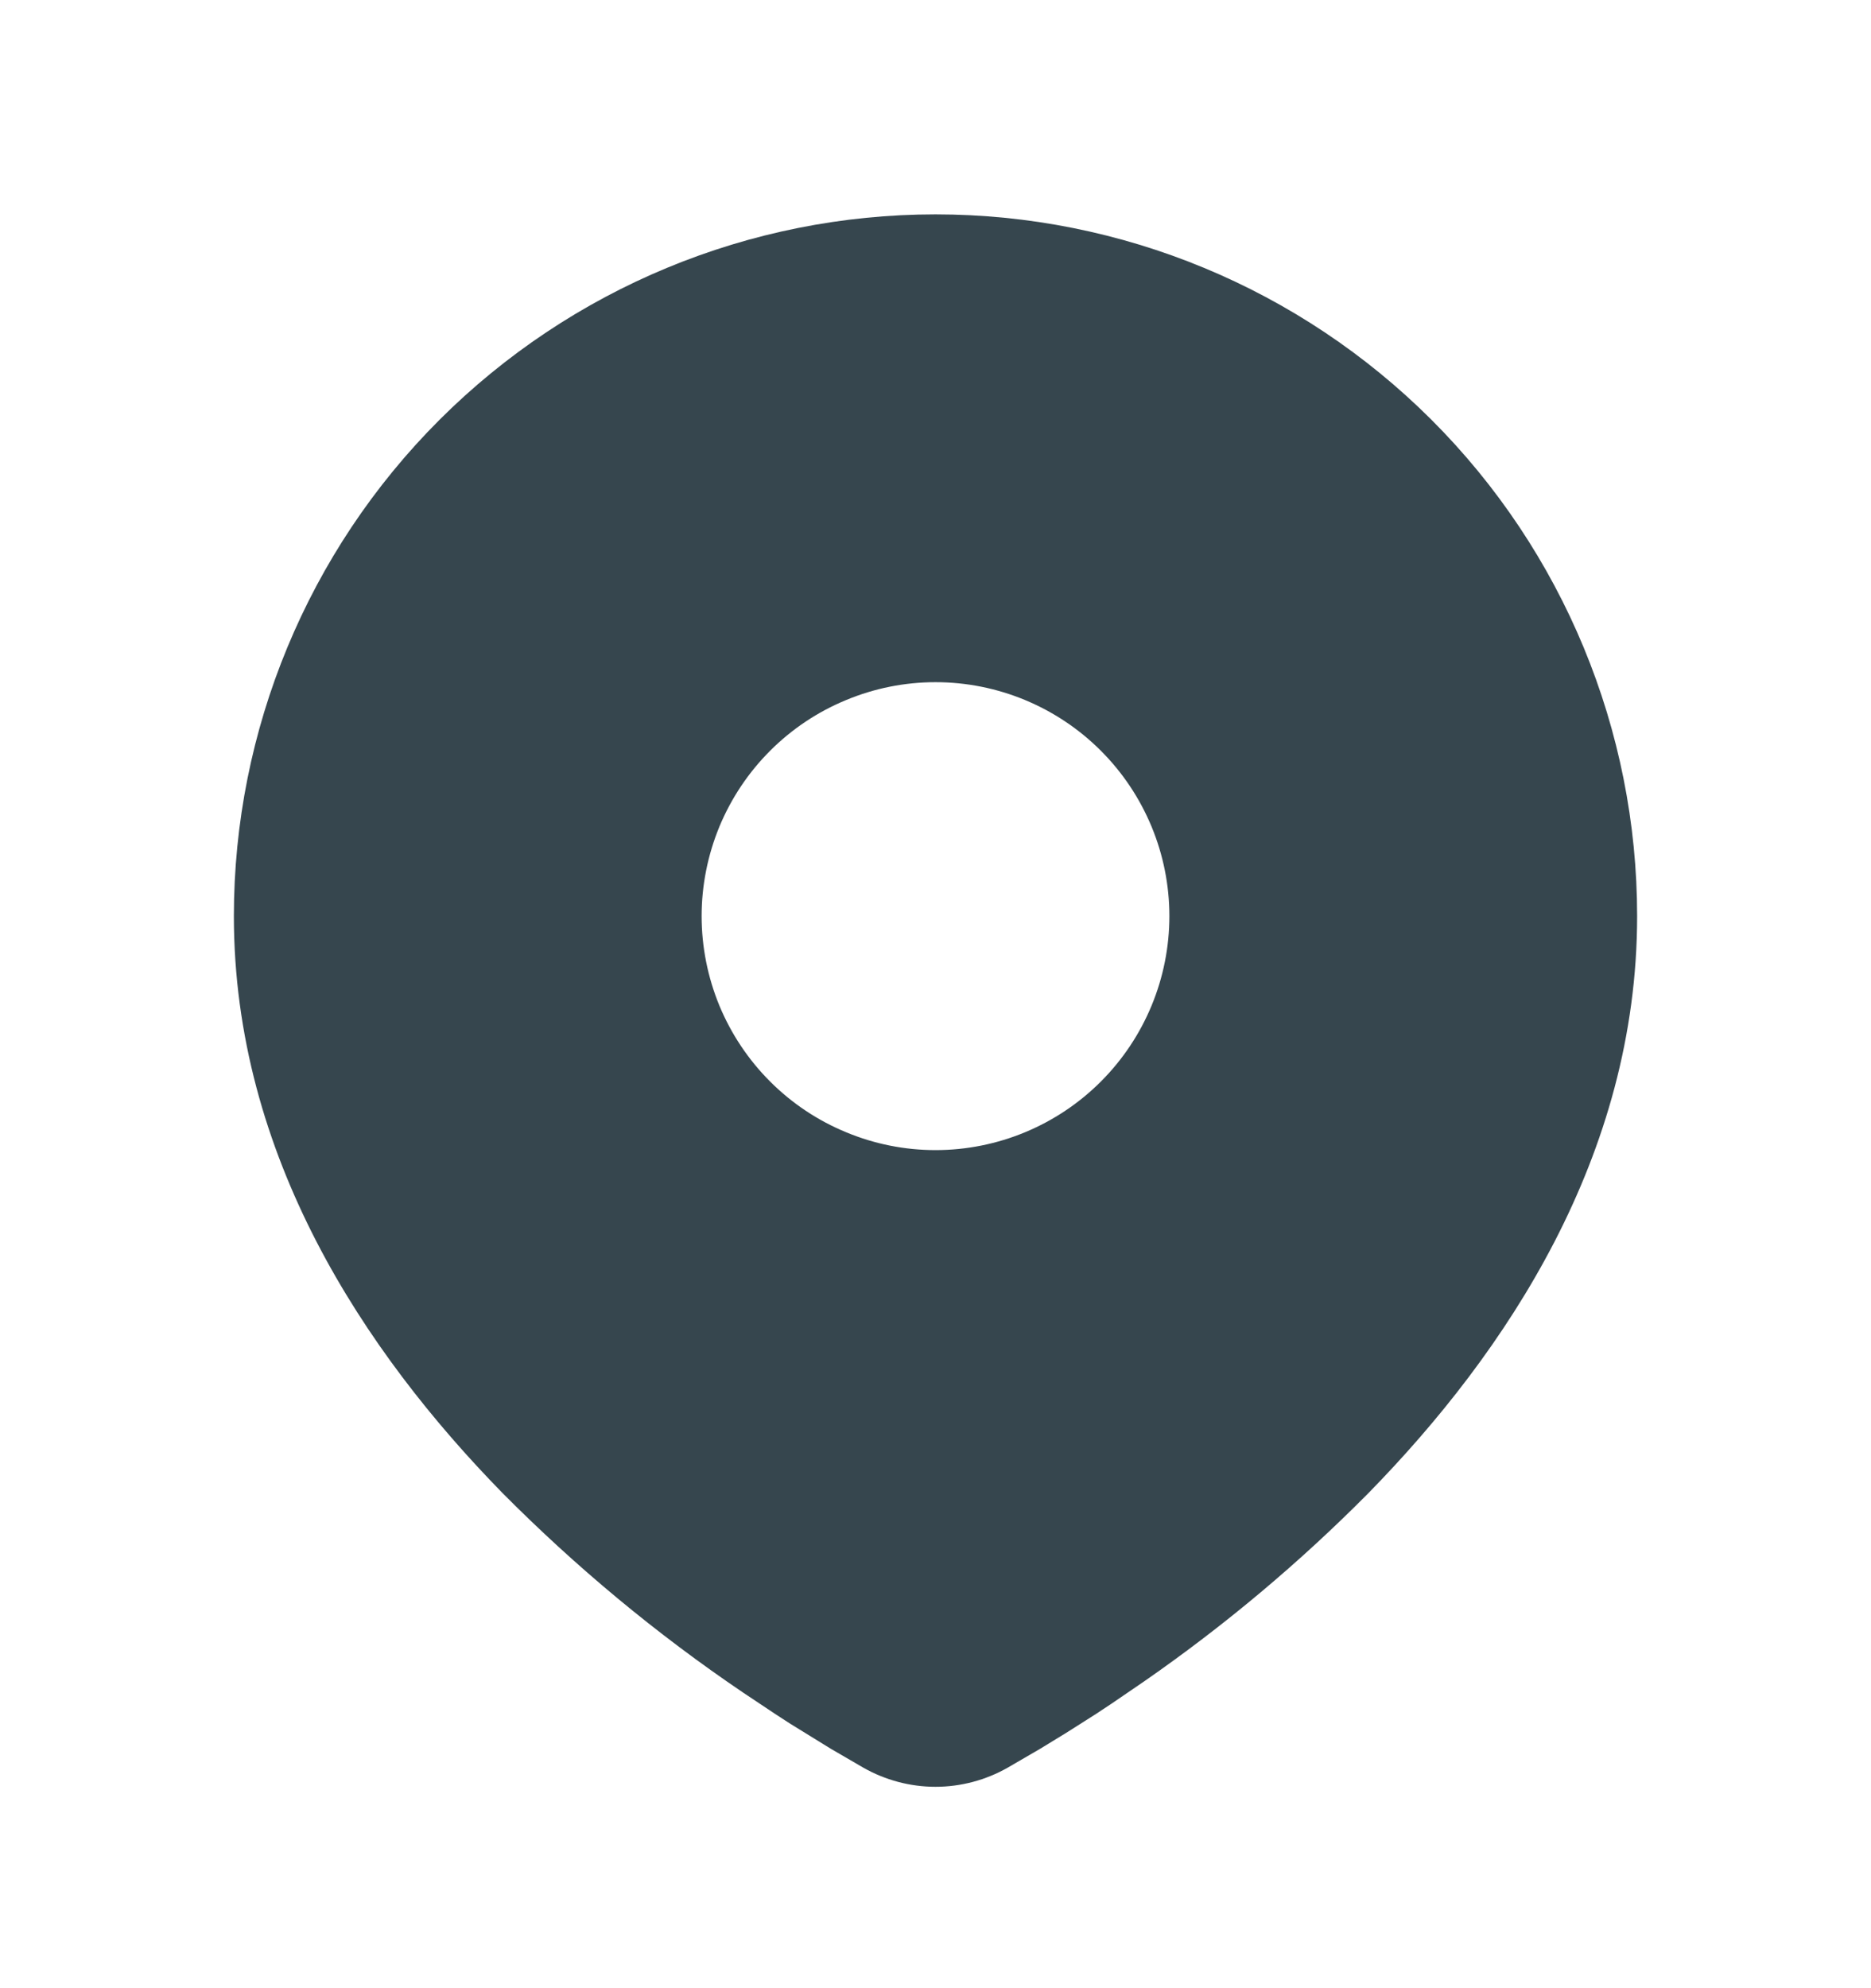 <svg width="16" height="17" viewBox="0 0 16 17" fill="none" xmlns="http://www.w3.org/2000/svg">
<g clip-path="url(#clip0_168_1759)">
<path d="M8 1.833C9.591 1.833 11.117 2.466 12.243 3.591C13.368 4.716 14 6.242 14 7.833C14 9.883 12.883 11.56 11.705 12.764C11.117 13.358 10.475 13.897 9.788 14.374L9.504 14.568L9.371 14.656L9.119 14.816L8.895 14.953L8.618 15.114C8.43 15.221 8.217 15.278 8 15.278C7.783 15.278 7.57 15.221 7.382 15.114L7.105 14.953L6.758 14.739L6.63 14.656L6.357 14.474C5.615 13.972 4.925 13.399 4.295 12.764C3.117 11.559 2 9.883 2 7.833C2 6.242 2.632 4.716 3.757 3.591C4.883 2.466 6.409 1.833 8 1.833ZM8 5.833C7.737 5.833 7.477 5.885 7.235 5.986C6.992 6.086 6.771 6.234 6.586 6.419C6.4 6.605 6.253 6.825 6.152 7.068C6.052 7.311 6 7.571 6 7.833C6 8.096 6.052 8.356 6.152 8.599C6.253 8.842 6.4 9.062 6.586 9.248C6.771 9.433 6.992 9.581 7.235 9.681C7.477 9.782 7.737 9.834 8 9.834C8.53 9.834 9.039 9.623 9.414 9.248C9.789 8.873 10 8.364 10 7.833C10 7.303 9.789 6.794 9.414 6.419C9.039 6.044 8.53 5.833 8 5.833Z" fill="#36464E"/>
</g>
<defs>
<clipPath id="clip0_168_1759">
<rect width="16" height="16" fill="white" transform="translate(0 0.5)"/>
</clipPath>
</defs>
</svg>
